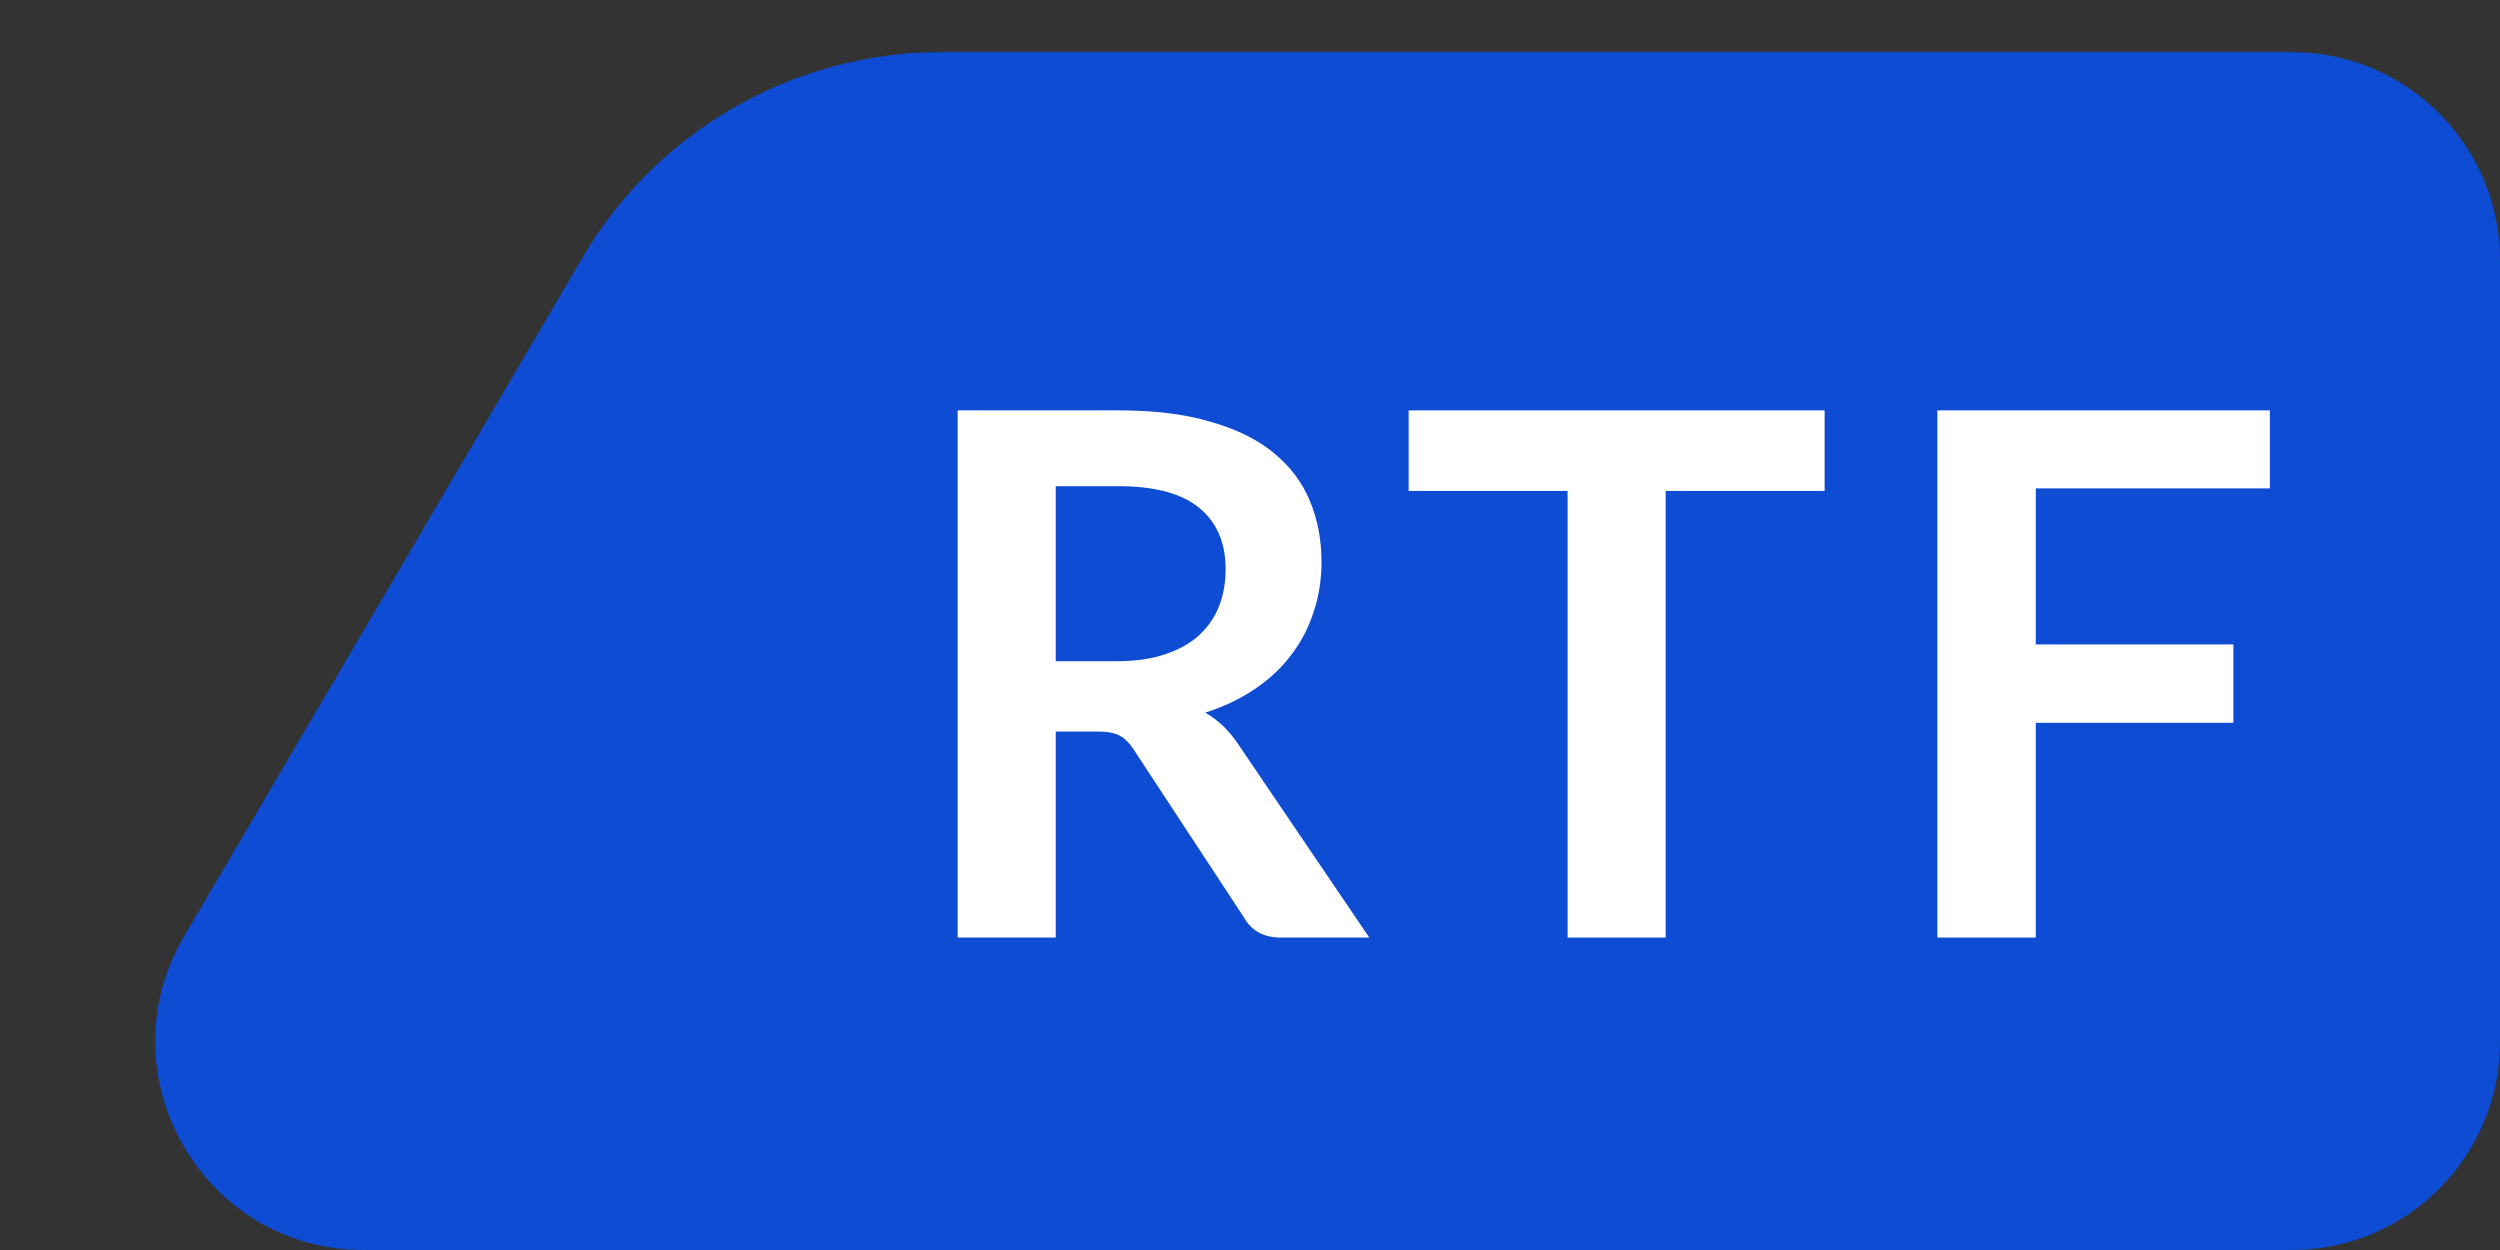 <svg width="48" height="24" viewBox="0 0 48 24" fill="none" xmlns="http://www.w3.org/2000/svg">
<rect x="0" y="0" width="48" height="24" fill="#333333" stroke="none"/>
<path d="M6.986 24C3.894 24 1.971 20.642 3.536 17.975L11.181 4.95C12.617 2.503 15.243 1 18.08 1H44C46.209 1 48 2.791 48 5V20C48 22.209 46.209 24 44 24H6.986Z" fill="#0D4CD3"/>
<path d="M20.27 14.046V18.001H18.387V7.879H21.474C22.16 7.879 22.748 7.951 23.238 8.096C23.732 8.236 24.136 8.434 24.449 8.691C24.766 8.948 24.999 9.256 25.149 9.615C25.298 9.97 25.373 10.362 25.373 10.791C25.373 11.132 25.321 11.454 25.219 11.757C25.121 12.06 24.976 12.336 24.785 12.583C24.598 12.83 24.365 13.047 24.085 13.234C23.809 13.421 23.494 13.57 23.14 13.682C23.378 13.817 23.583 14.011 23.756 14.263L26.29 18.001H24.589C24.267 18.001 24.033 17.875 23.889 17.623L21.761 14.382C21.681 14.261 21.593 14.174 21.495 14.123C21.401 14.072 21.261 14.046 21.075 14.046H20.27ZM20.27 12.695H21.446C21.8 12.695 22.108 12.651 22.37 12.562C22.636 12.473 22.853 12.352 23.021 12.198C23.193 12.039 23.322 11.853 23.406 11.638C23.49 11.423 23.532 11.188 23.532 10.931C23.532 10.418 23.361 10.023 23.021 9.748C22.685 9.473 22.169 9.335 21.474 9.335H20.27V12.695Z" fill="white"/>
<path d="M35.033 7.879V9.426H31.981V18.001H30.098V9.426H27.046V7.879H35.033Z" fill="white"/>
<path d="M43.581 7.879V9.377H39.087V12.373H42.881V13.878H39.087V18.001H37.197V7.879H43.581Z" fill="white"/>
</svg>
